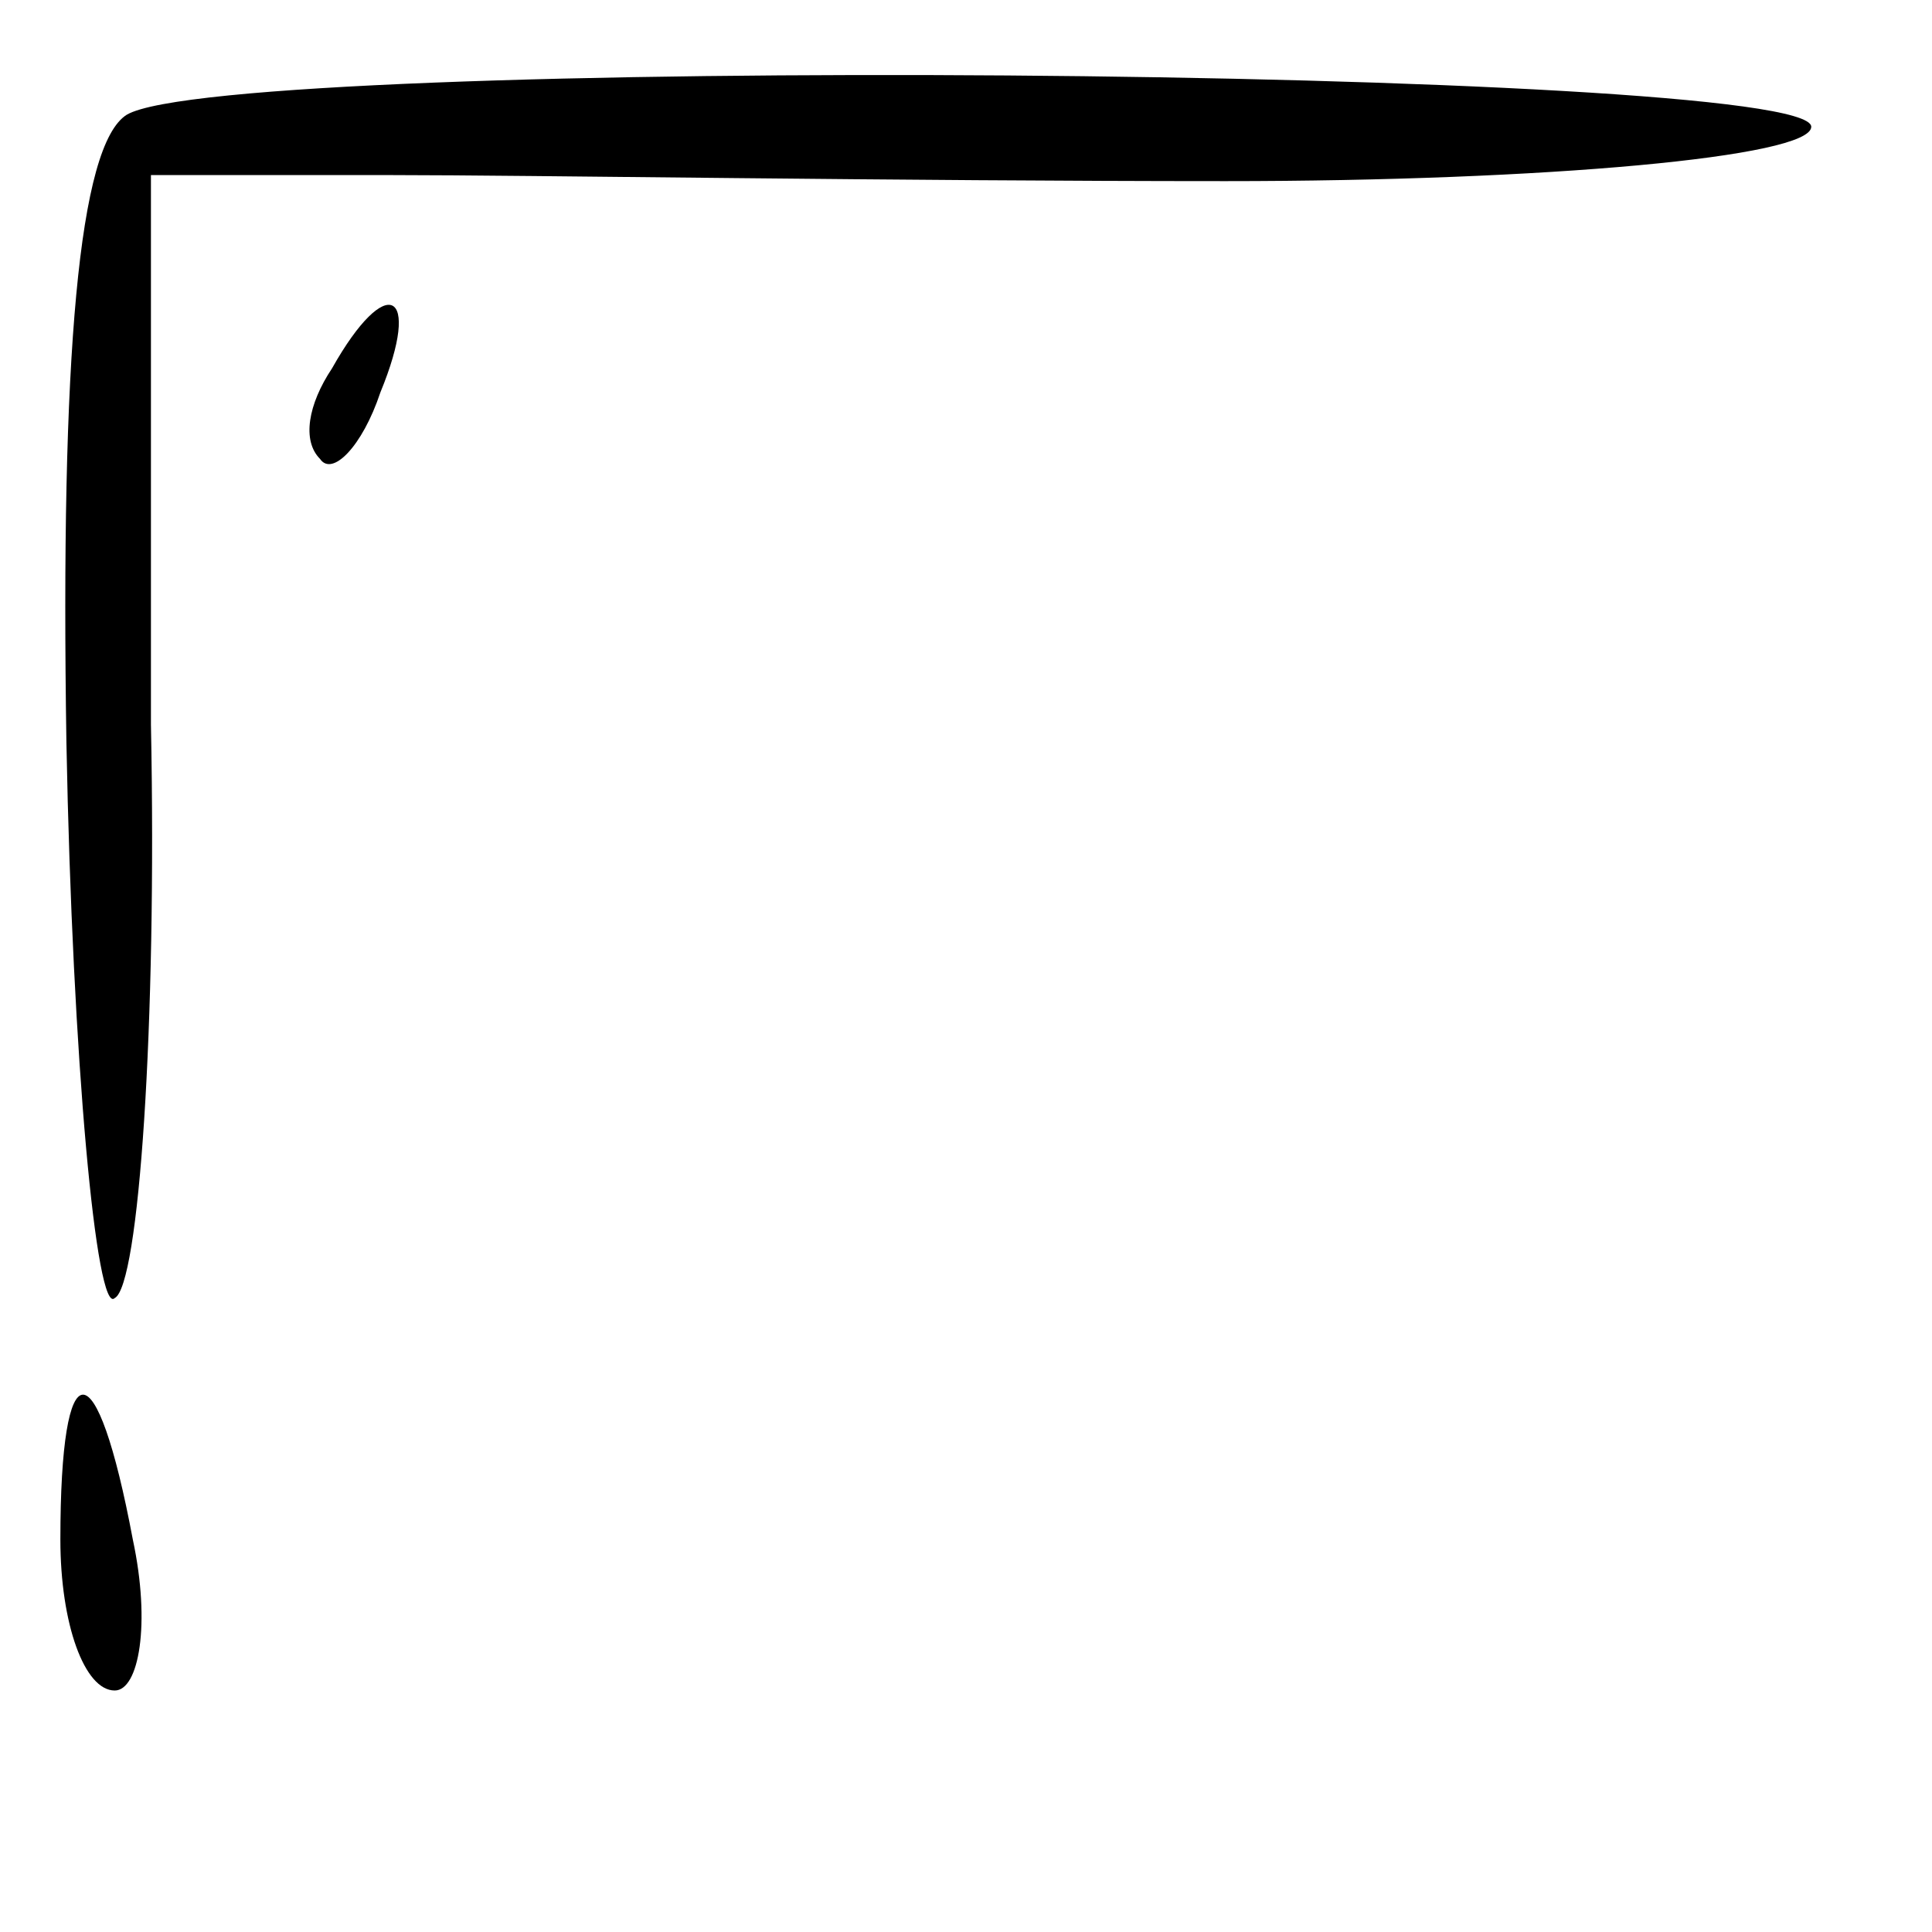 <?xml version="1.0" standalone="no"?>
<!DOCTYPE svg PUBLIC "-//W3C//DTD SVG 20010904//EN"
 "http://www.w3.org/TR/2001/REC-SVG-20010904/DTD/svg10.dtd">
<svg version="1.0" xmlns="http://www.w3.org/2000/svg"
 width="32pt" height="32pt" viewBox="0 0 32 32"
 preserveAspectRatio="xMidYMid meet">
<g transform="translate(0,32) scale(0.1,-0.1)"
fill="#000000" stroke="none">
<path fill="#000000" stroke="none" d="M21 301 c-8 -5 -11 -40 -10 -104 1 -53
5 -95 8 -92 4 2 7 45 6 95 l0 91 40 0 c22 0 84 -1 138 -1 53 0 97 4 97 9 0 10
-262 12 -279 2z"/>
<path fill="#000000" stroke="none" d="M55 259 c-4 -6 -5 -12 -2 -15 2 -3 7 2
10 11 7 17 1 20 -8 4z"/>
<path fill="#000000" stroke="none" d="M10 65 c0 -14 4 -25 9 -25 4 0 6 11 3
25 -6 32 -12 32 -12 0z"/>
</g>
</svg>
